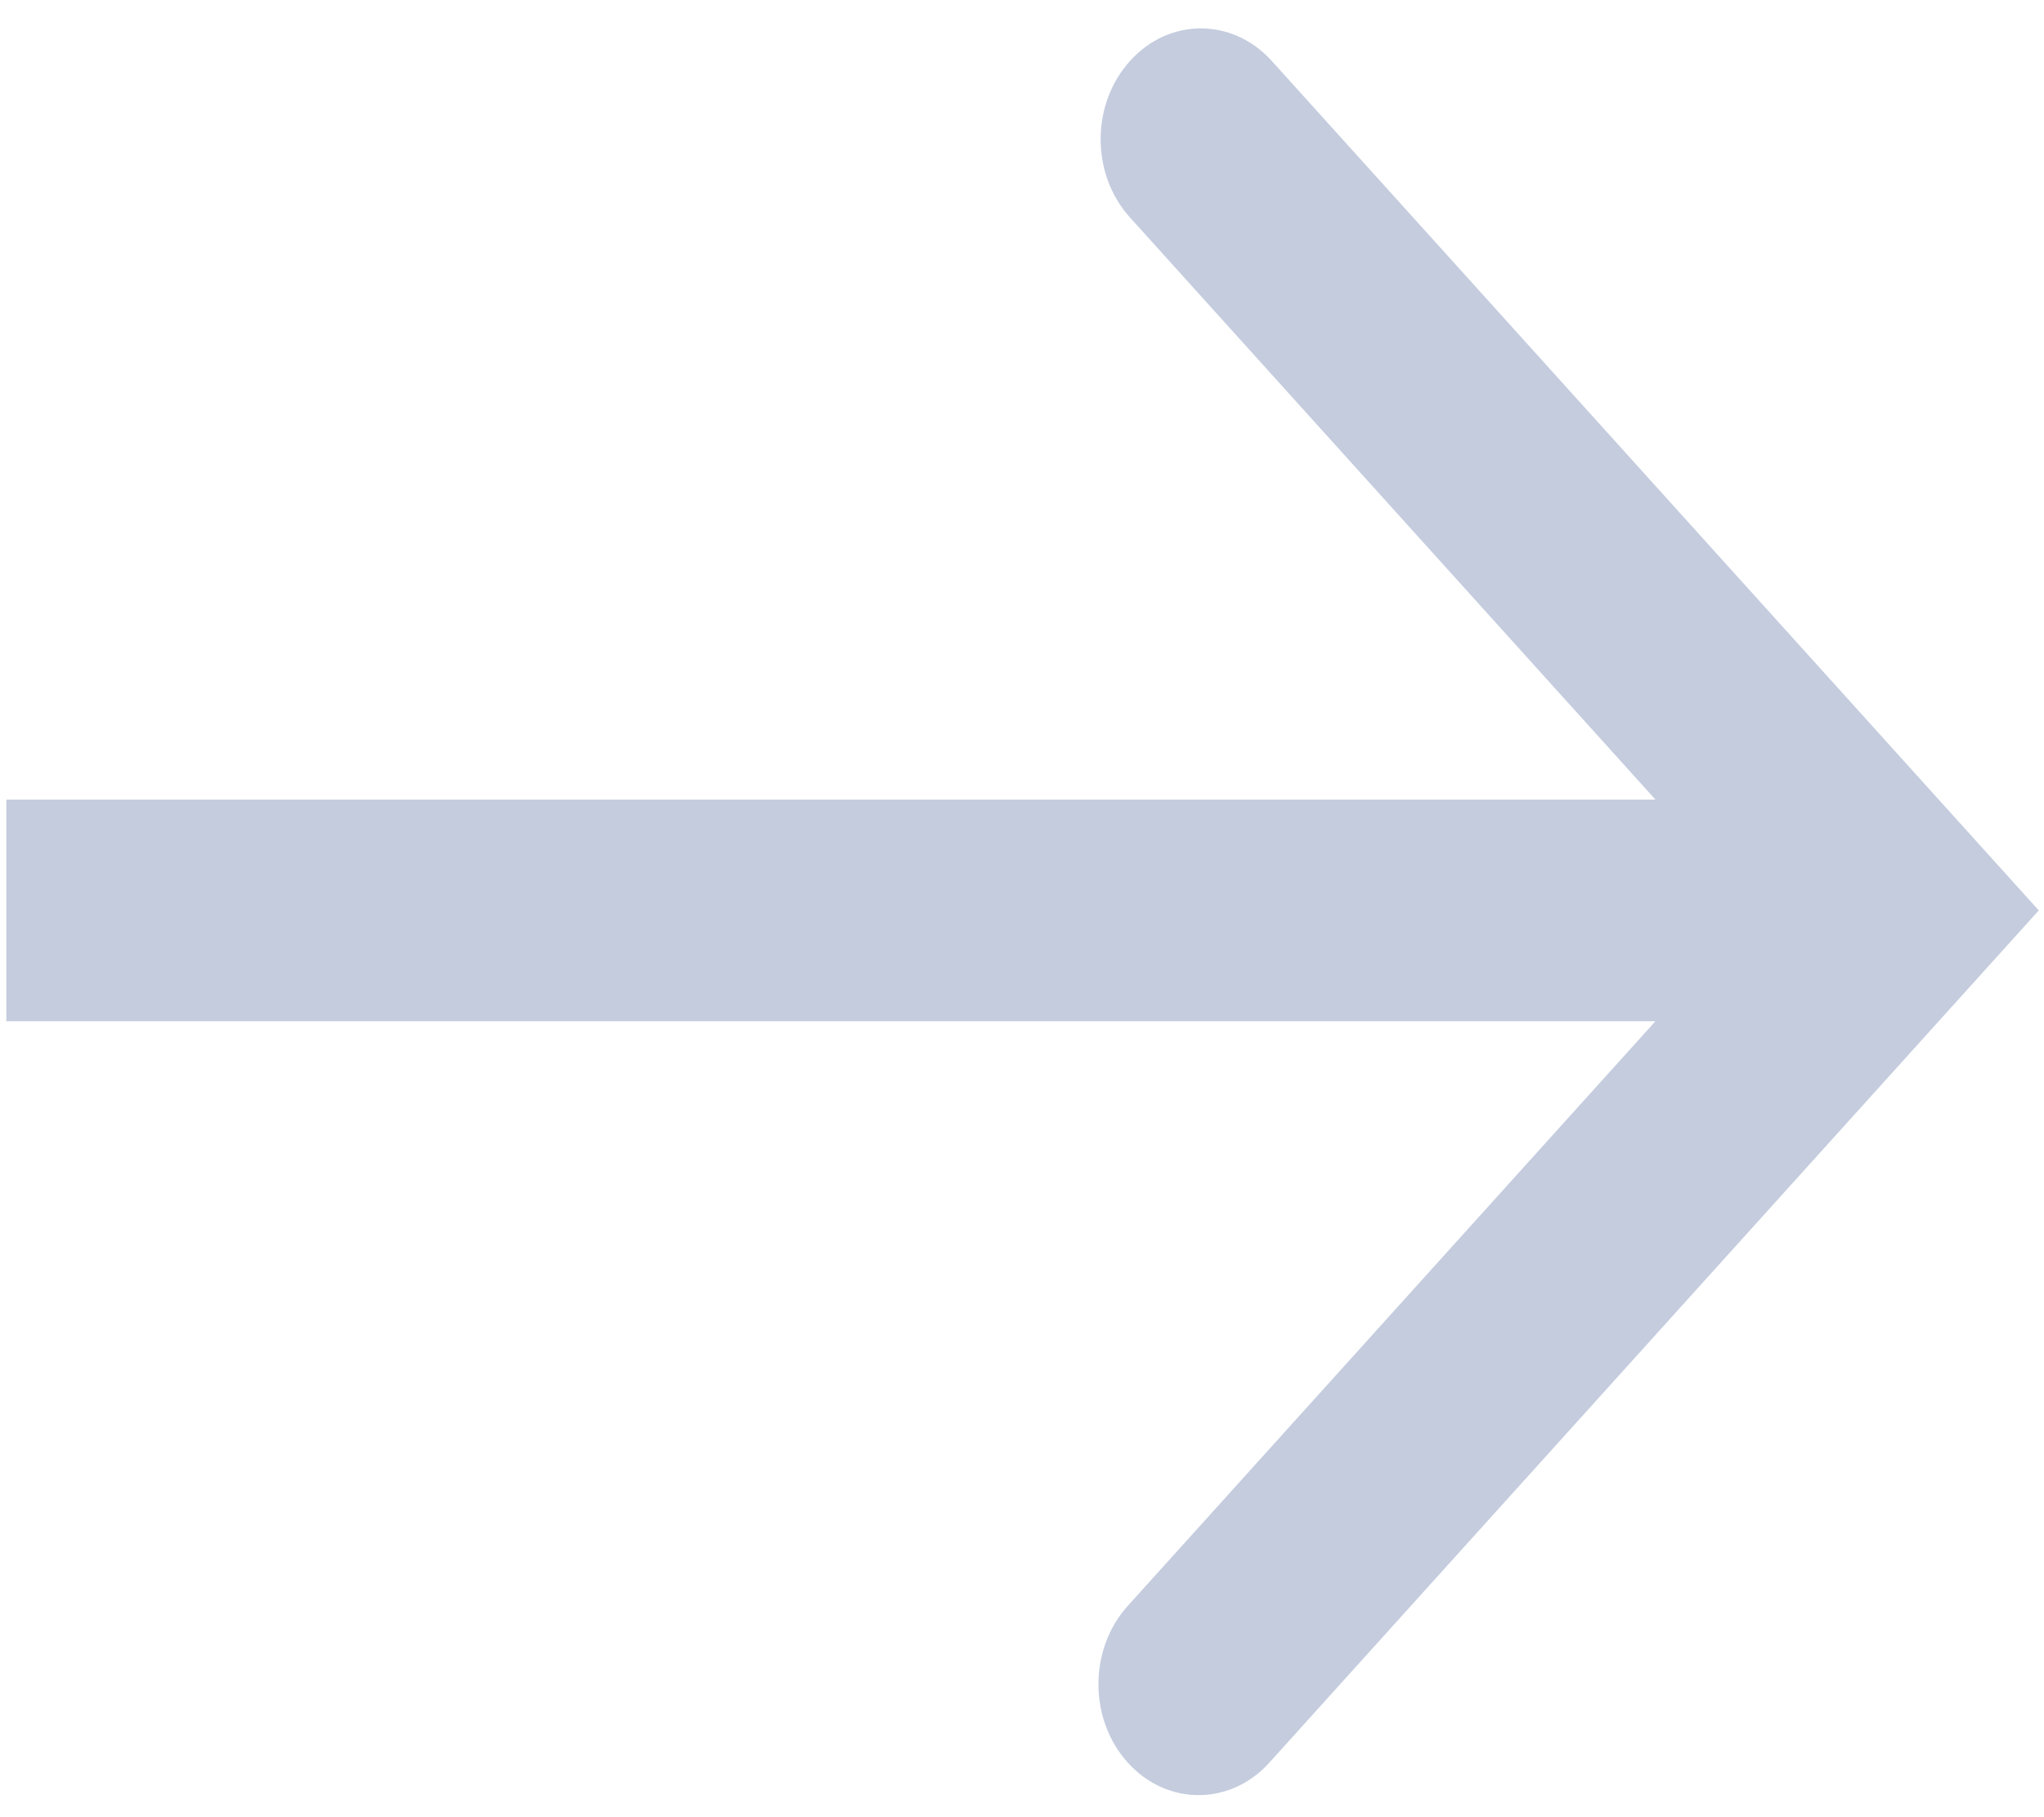 <?xml version="1.0" encoding="UTF-8" standalone="no"?>
<svg width="18px" height="16px" viewBox="0 0 18 16" version="1.1" xmlns="http://www.w3.org/2000/svg" xmlns:xlink="http://www.w3.org/1999/xlink" xmlns:sketch="http://www.bohemiancoding.com/sketch/ns">
    <!-- Generator: Sketch 3.3.1 (12002) - http://www.bohemiancoding.com/sketch -->
    <title>Imported Layers 5</title>
    <desc>Created with Sketch.</desc>
    <defs></defs>
    <g id="Page-1" stroke="none" stroke-width="1" fill="none" fill-rule="evenodd" sketch:type="MSPage">
        <g id="1920_Github_Akka_Stream" sketch:type="MSArtboardGroup" transform="translate(-1584, -5892)" fill="#C4CCDE">
            <g id="CONTENT" sketch:type="MSLayerGroup" transform="translate(250, 1230)">
                <g id="6" transform="translate(479, 4369)" sketch:type="MSShapeGroup">
                    <g id="Rectangle-1650-Copy" transform="translate(0.9, 235)">
                        <g id="All-matters-in-digit-+-The-Programmable--Ne-2" transform="translate(0, 32)">
                            <g id="Rectangle-480-+-btn_case-22-+-Digitalizing-brand-e-5" transform="translate(829, 0)">
                                <g id="Oval-209-+-Imported-Layers-6">
                                    <path d="M39.678,34.992 L35.032,40.139 C34.687,40.52 34.687,41.139 35.032,41.52 C35.376,41.901 35.934,41.901 36.278,41.52 L43.054,34.016 L36.299,26.536 C36.126,26.345 35.9,26.25 35.675,26.25 C35.449,26.25 35.224,26.345 35.052,26.536 C34.706,26.917 34.706,27.535 35.052,27.916 L39.678,33.04 L25.156,33.04 L25.156,34.992 L39.678,34.992 Z" id="Imported-Layers-5"></path>
                                </g>
                            </g>
                        </g>
                    </g>
                </g>
            </g>
        </g>
    </g>
</svg>